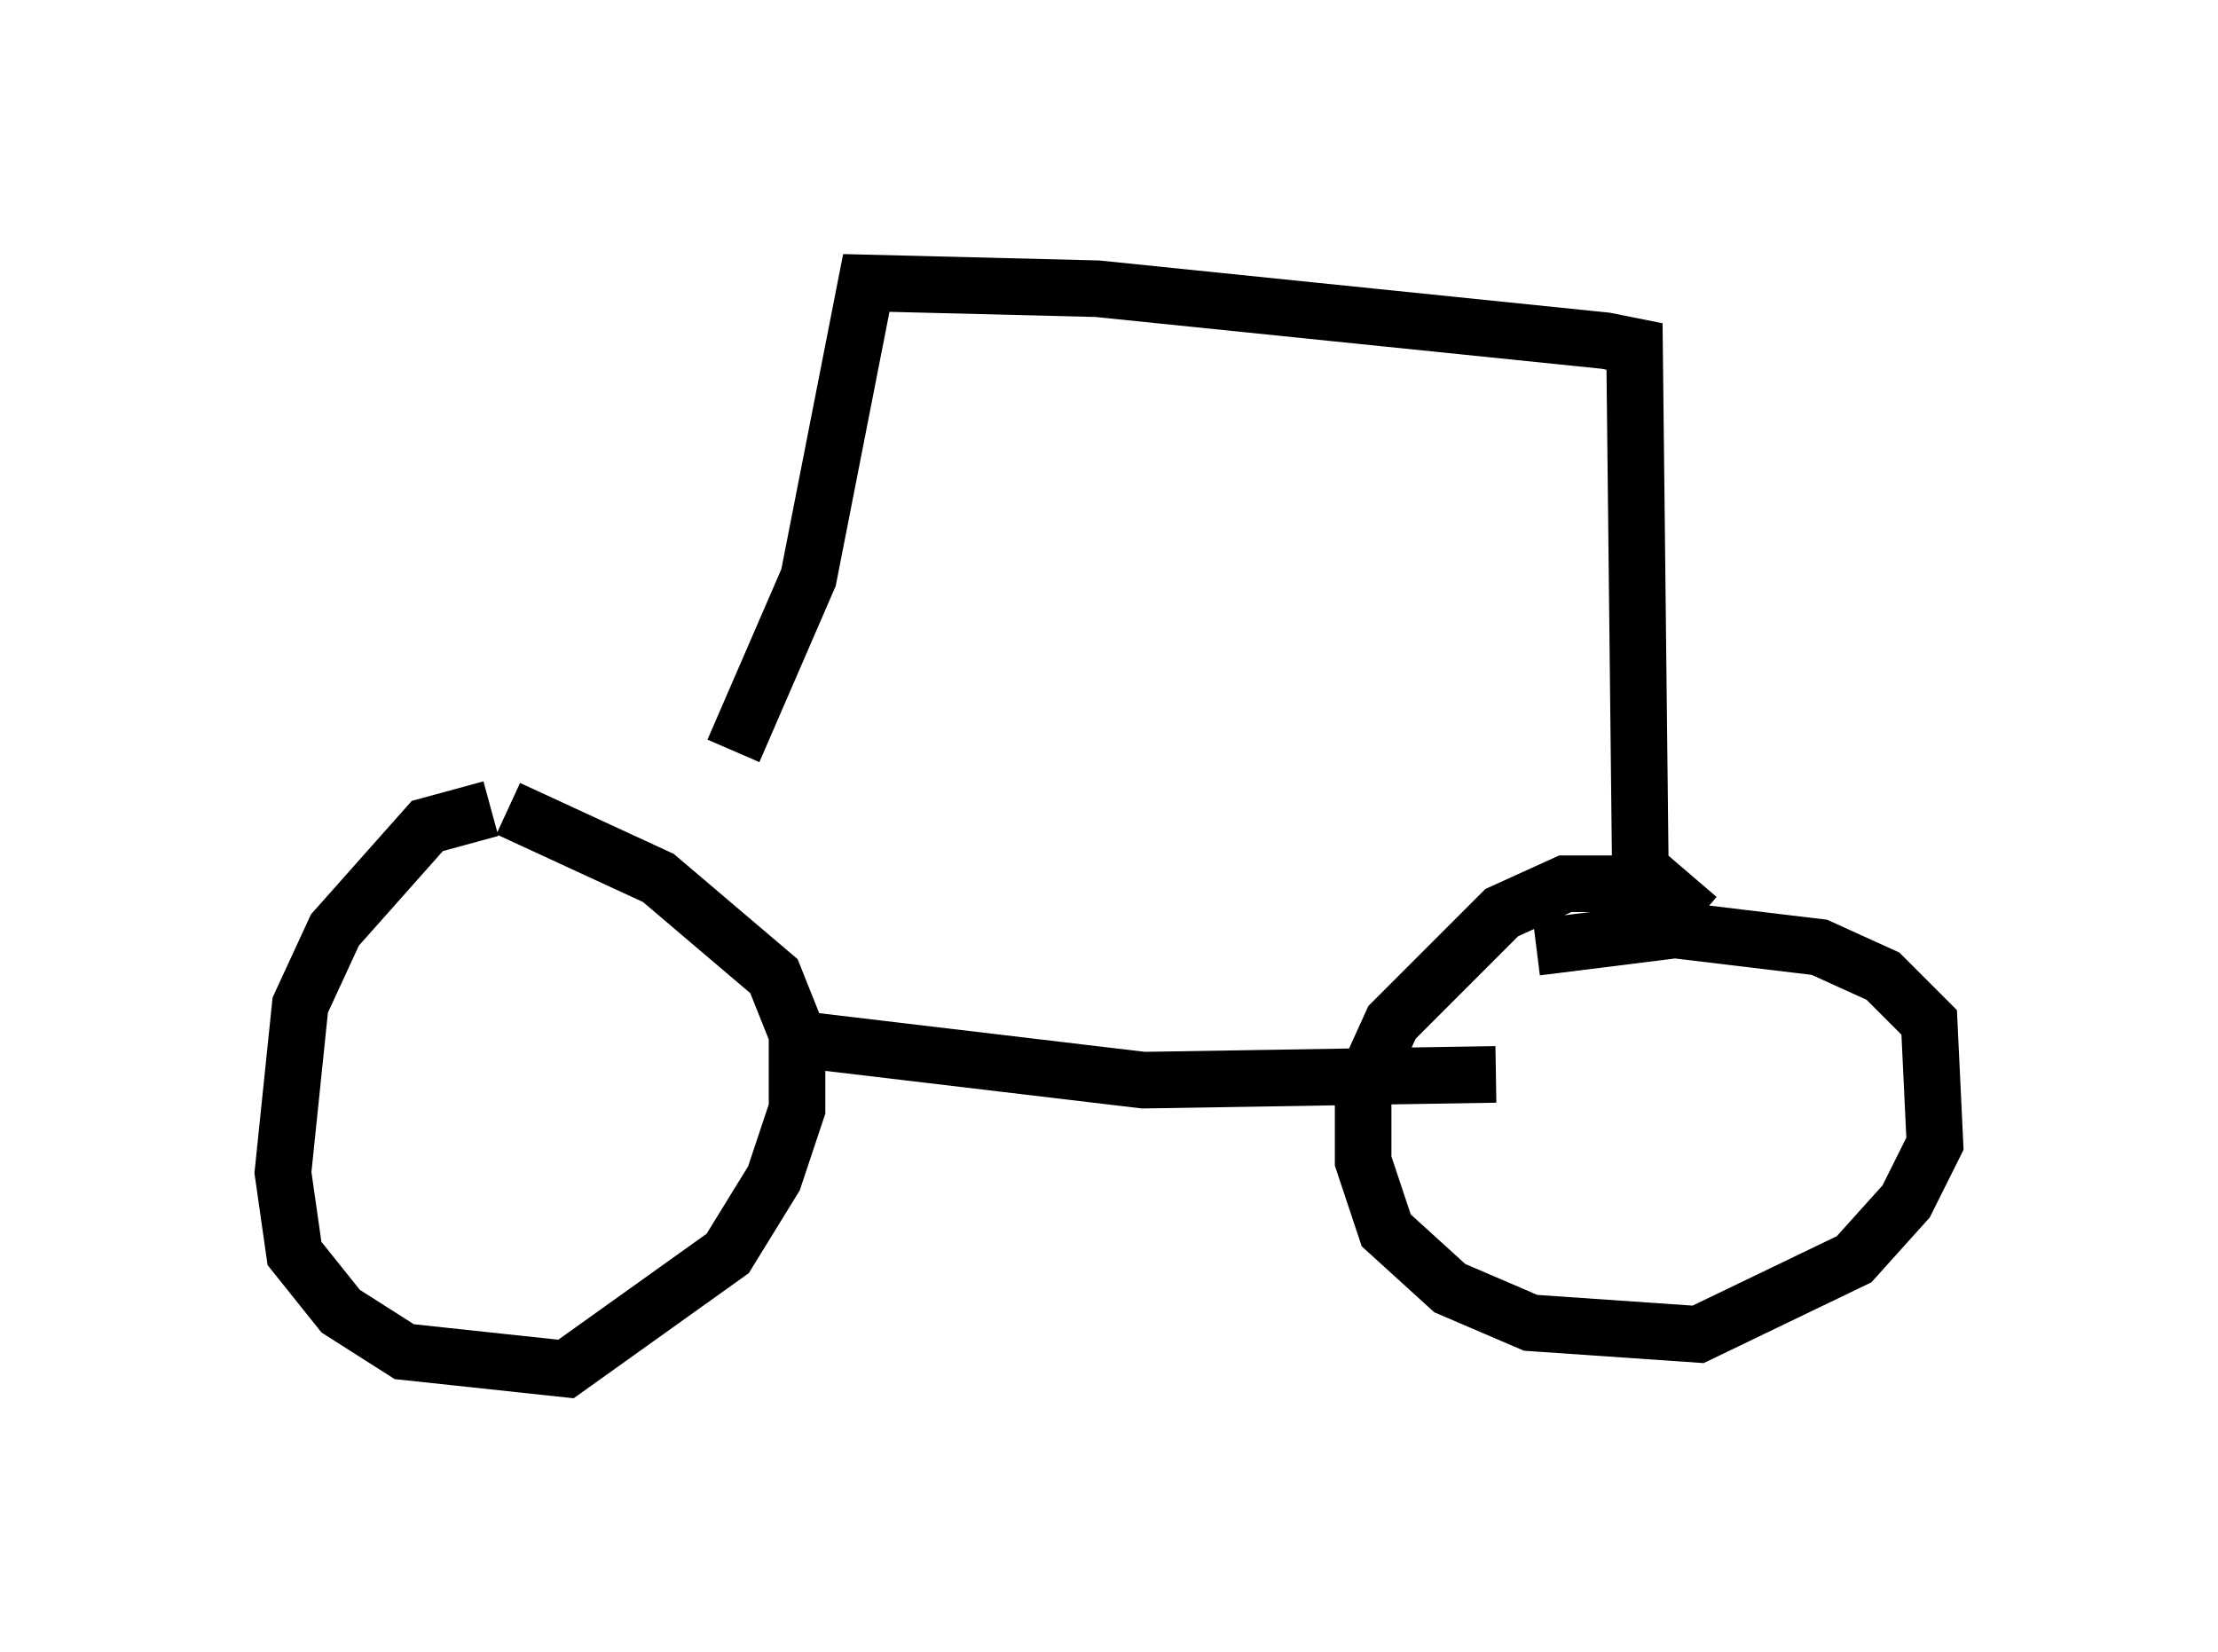 <?xml version="1.0" encoding="utf-8" ?>
<svg baseProfile="full" height="29.192" version="1.1" width="39.196" xmlns="http://www.w3.org/2000/svg" xmlns:ev="http://www.w3.org/2001/xml-events" xmlns:xlink="http://www.w3.org/1999/xlink"><defs /><rect fill="white" height="29.192" width="39.196" x="0" y="0" /><path d="M9.594, 14.698 m-0.919, -0.408 l-1.123, 0.306 -1.633, 1.838 l-0.613, 1.327 -0.306, 2.96 l0.204, 1.429 0.817, 1.021 l1.123, 0.715 2.858, 0.306 l2.858, -2.042 0.817, -1.327 l0.408, -1.225 0.0, -1.327 l-0.408, -1.021 -2.042, -1.735 l-2.654, -1.225 m21.029, 1.94 l-0.715, -0.613 -1.633, 0.0 l-1.123, 0.51 -1.94, 1.94 l-0.51, 1.123 0.0, 1.327 l0.408, 1.225 1.123, 1.021 l1.429, 0.613 2.96, 0.204 l2.756, -1.327 0.919, -1.021 l0.51, -1.021 -0.102, -2.144 l-0.817, -0.817 -1.123, -0.51 l-2.552, -0.306 -2.45, 0.306 m-12.965, 1.633 l6.023, 0.715 6.227, -0.102 m2.552, -3.675 l-0.102, -9.188 -0.51, -0.102 l-8.983, -0.919 -4.083, -0.102 l-1.021, 5.206 -1.327, 3.063 " fill="none" stroke="black" stroke-width="1" /></svg>